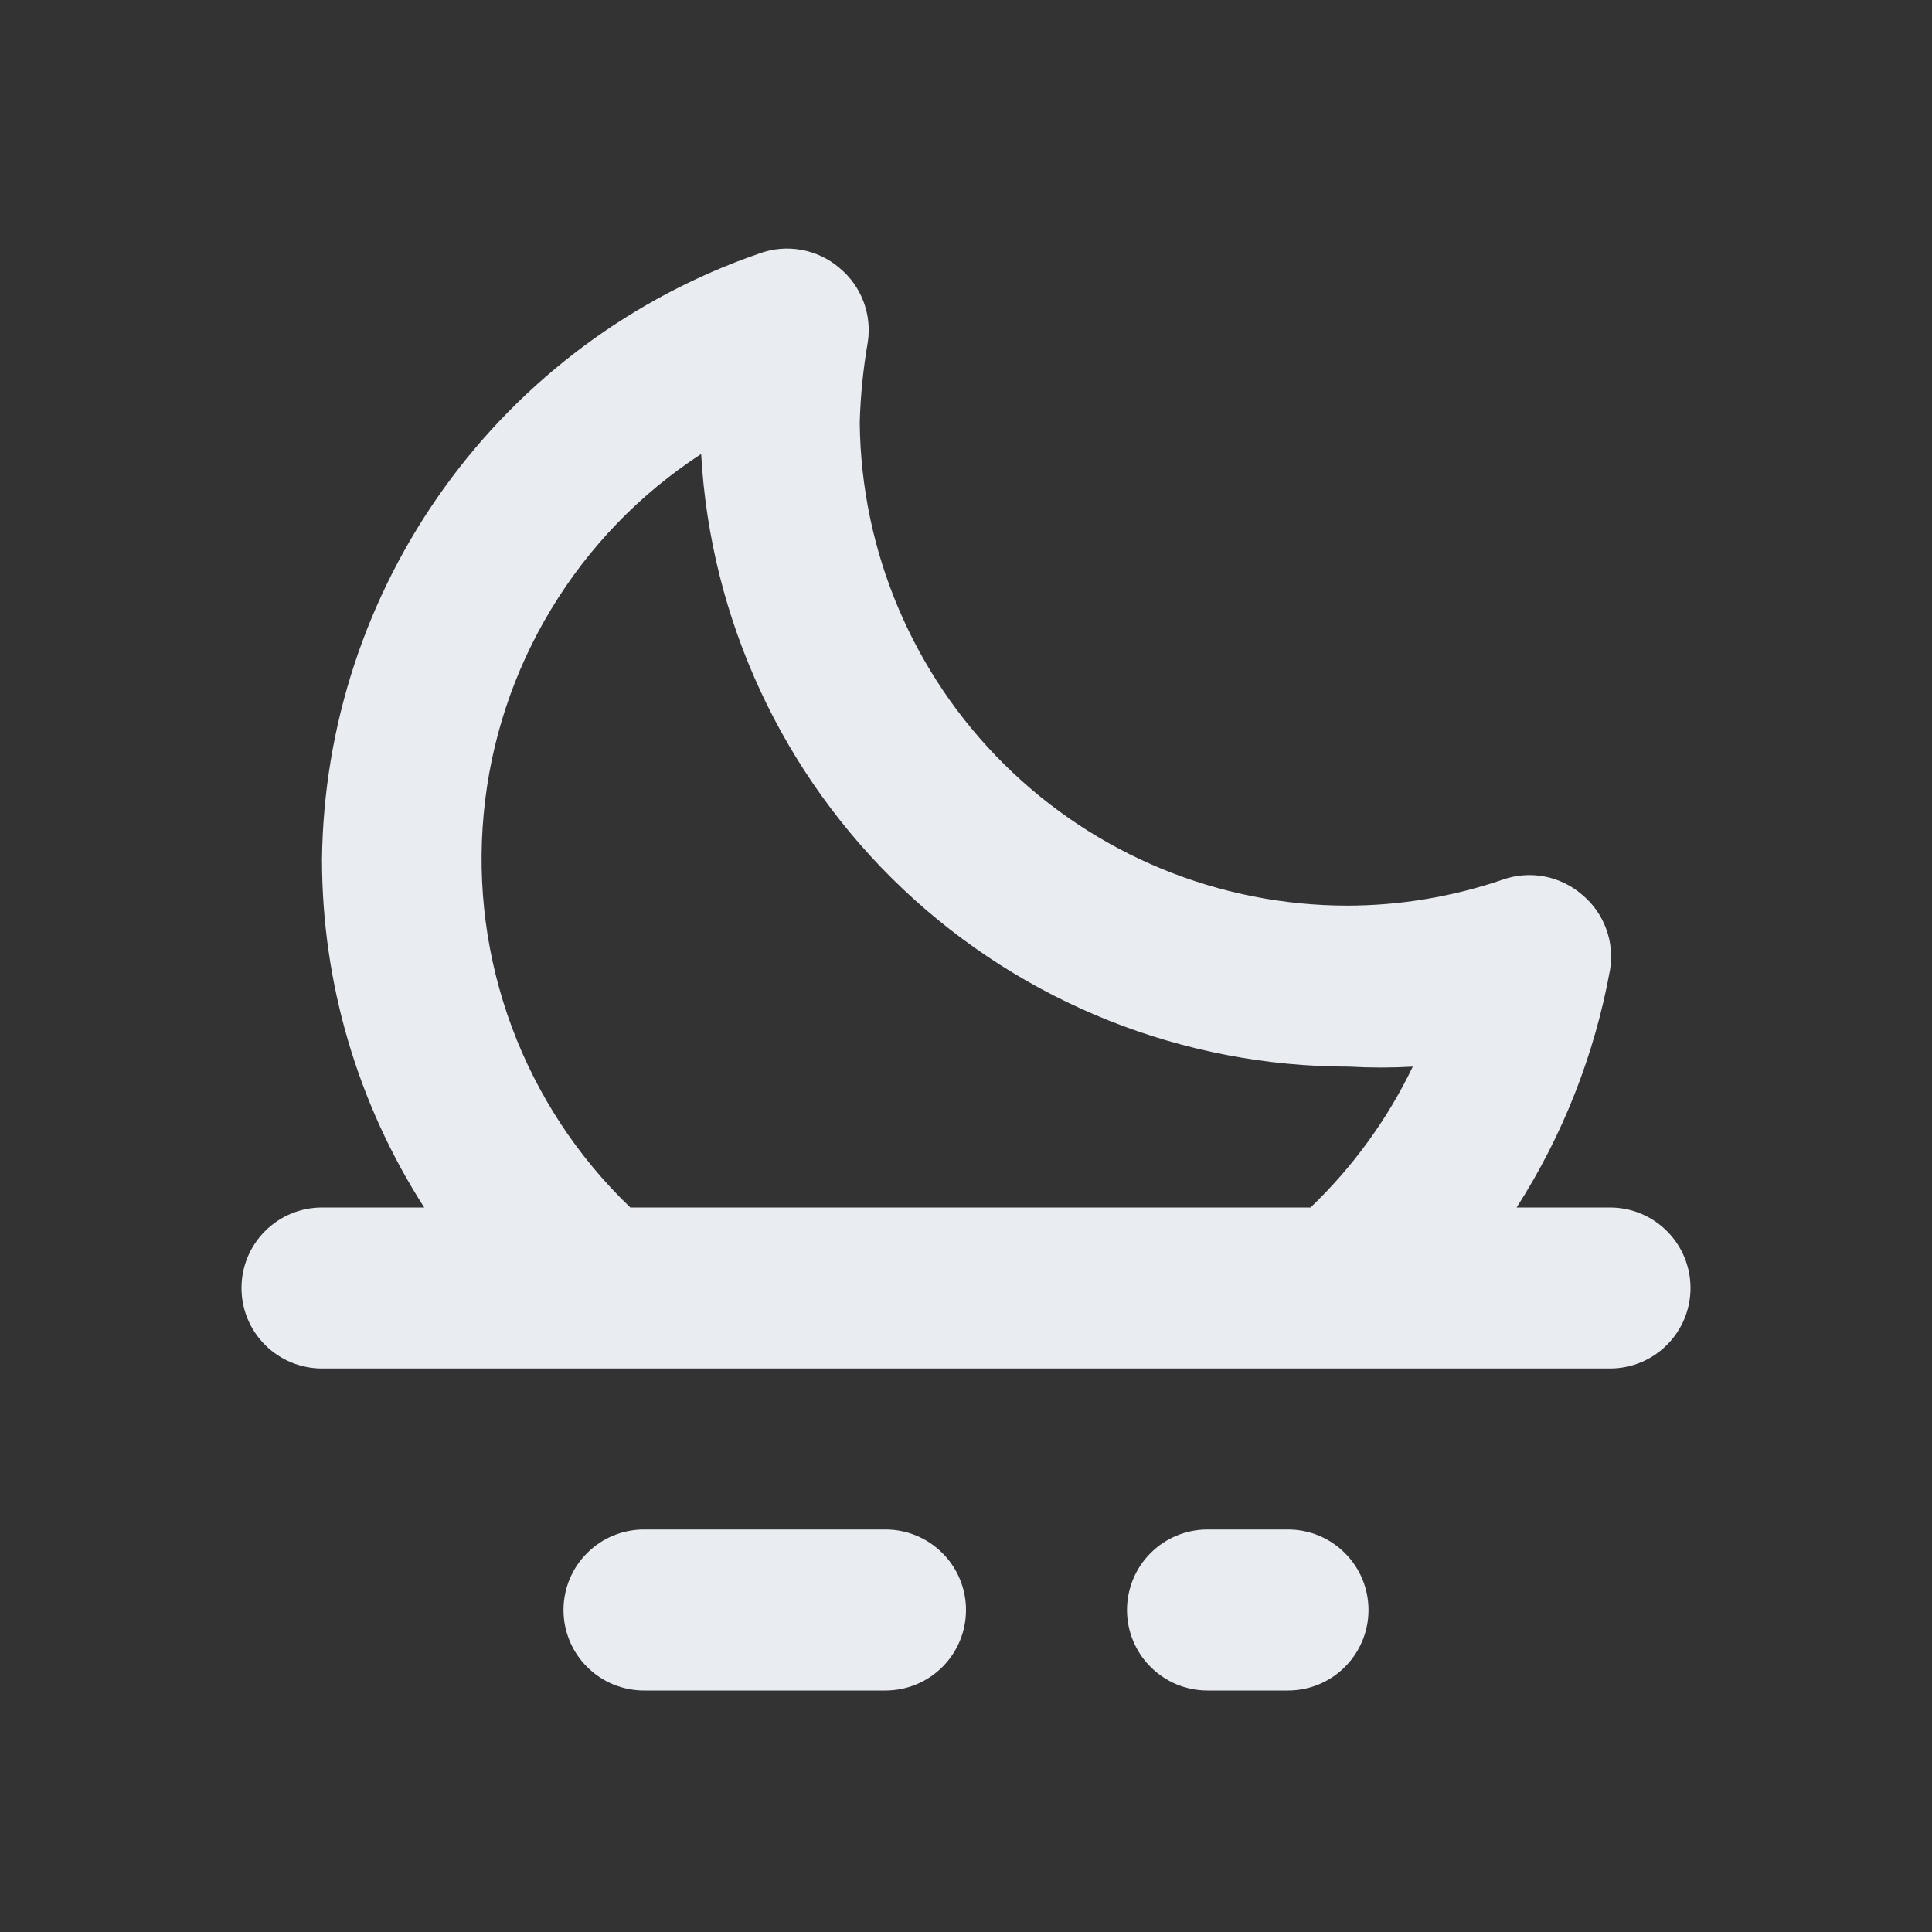 <svg width="24" height="24" viewBox="0 0 24 24" fill="none" xmlns="http://www.w3.org/2000/svg">
<rect x="0" y="0" width="24" height="24" fill="#333333" stroke="none"/>
<path d="M11 19H8C7.735 19 7.48 19.105 7.293 19.293C7.105 19.48 7 19.735 7 20C7 20.265 7.105 20.52 7.293 20.707C7.48 20.895 7.735 21 8 21H11C11.265 21 11.52 20.895 11.707 20.707C11.895 20.52 12 20.265 12 20C12 19.735 11.895 19.48 11.707 19.293C11.52 19.105 11.265 19 11 19ZM20 15H18.84C19.415 14.102 19.809 13.1 20 12.05C20.029 11.879 20.013 11.703 19.953 11.54C19.894 11.377 19.793 11.232 19.66 11.12C19.526 11.002 19.362 10.922 19.186 10.888C19.01 10.855 18.828 10.869 18.66 10.93C18.042 11.14 17.393 11.249 16.74 11.25C15.143 11.25 13.611 10.62 12.476 9.496C11.341 8.373 10.696 6.847 10.68 5.25C10.689 4.915 10.723 4.581 10.78 4.25C10.806 4.08 10.787 3.905 10.726 3.744C10.665 3.583 10.563 3.44 10.43 3.33C10.295 3.213 10.13 3.135 9.955 3.104C9.779 3.072 9.598 3.088 9.43 3.15C7.859 3.692 6.494 4.707 5.522 6.055C4.55 7.403 4.018 9.018 4 10.68C4.001 12.212 4.442 13.711 5.27 15H4C3.735 15 3.48 15.105 3.293 15.293C3.105 15.48 3 15.735 3 16C3 16.265 3.105 16.52 3.293 16.707C3.48 16.895 3.735 17 4 17H20C20.265 17 20.52 16.895 20.707 16.707C20.895 16.52 21 16.265 21 16C21 15.735 20.895 15.48 20.707 15.293C20.52 15.105 20.265 15 20 15ZM16.28 15H7.83C7.177 14.374 6.675 13.609 6.359 12.762C6.044 11.915 5.924 11.008 6.009 10.107C6.093 9.207 6.38 8.338 6.848 7.565C7.316 6.791 7.952 6.133 8.71 5.64C8.825 7.697 9.723 9.632 11.22 11.047C12.718 12.462 14.7 13.251 16.76 13.25C17.023 13.265 17.287 13.265 17.55 13.25C17.235 13.905 16.805 14.497 16.28 15V15ZM16 19H15C14.735 19 14.48 19.105 14.293 19.293C14.105 19.48 14 19.735 14 20C14 20.265 14.105 20.52 14.293 20.707C14.48 20.895 14.735 21 15 21H16C16.265 21 16.52 20.895 16.707 20.707C16.895 20.52 17 20.265 17 20C17 19.735 16.895 19.48 16.707 19.293C16.52 19.105 16.265 19 16 19Z" fill="#E9EDF2"/>
</svg>
